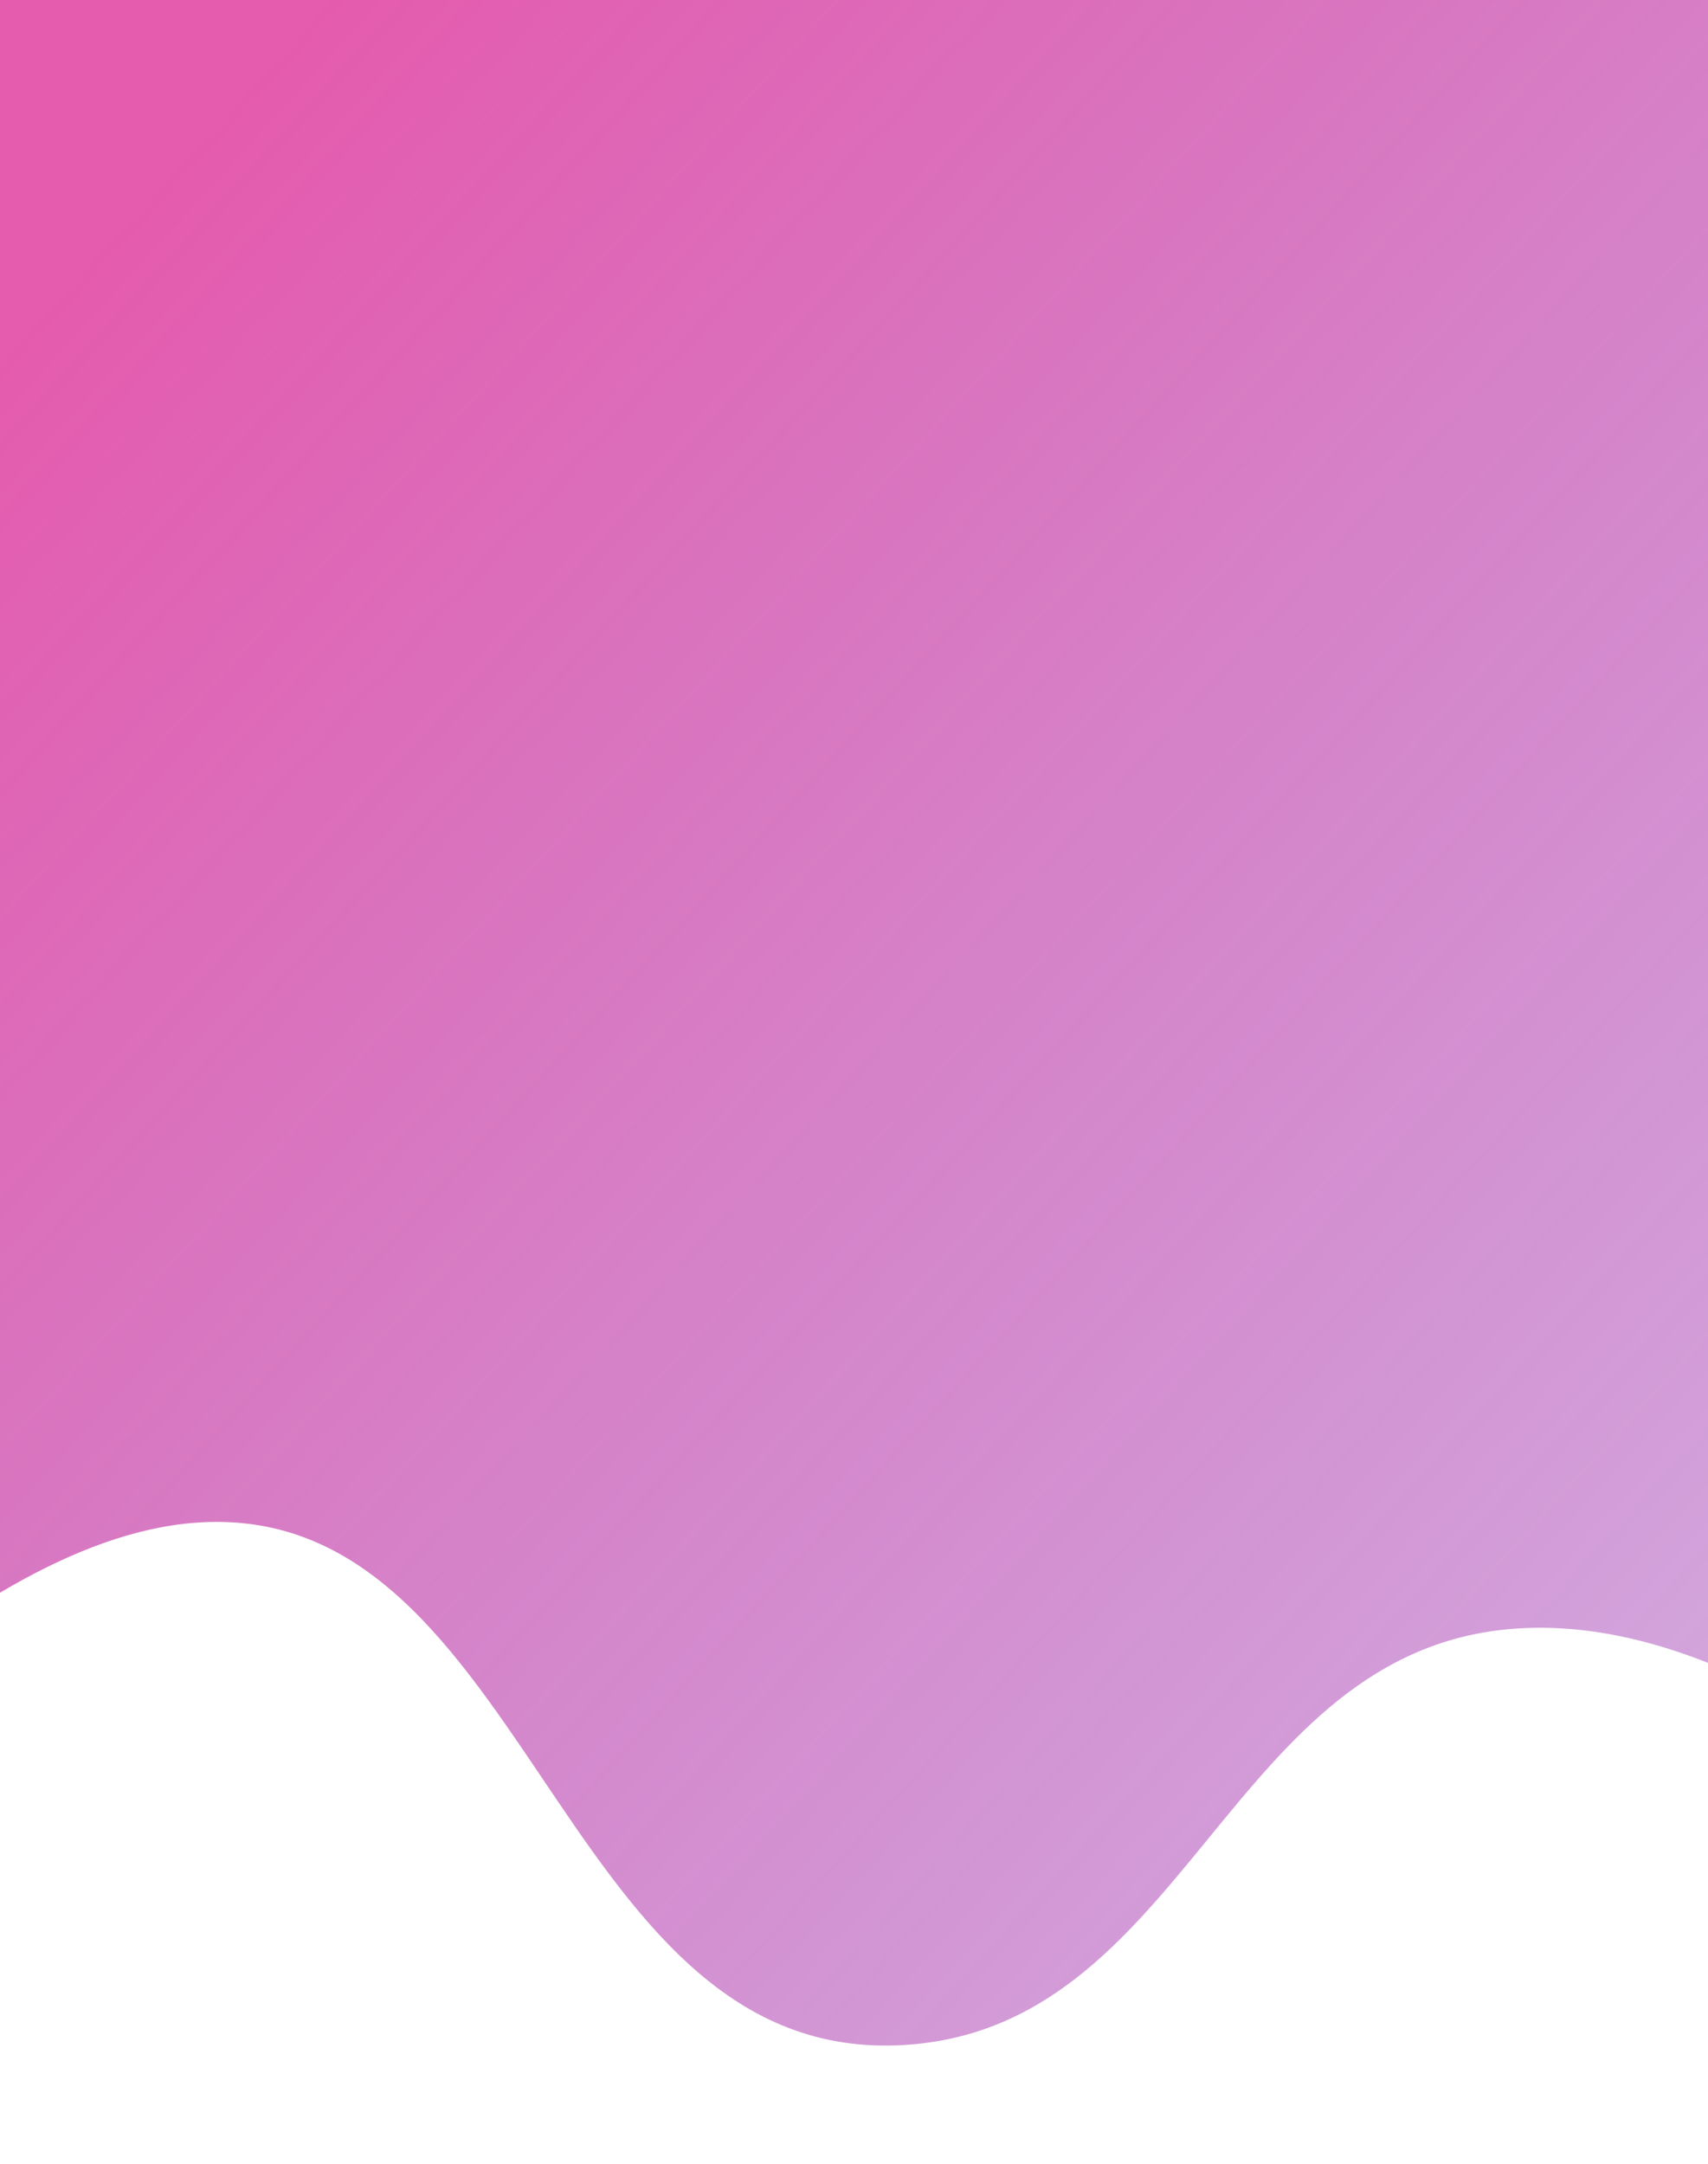 <svg width="375" height="475" viewBox="0 0 375 475" fill="none" xmlns="http://www.w3.org/2000/svg">
<path d="M-72.5 414.5V-29.5H473.5L501 475C501 475 412.882 352.122 333 357.5C269.132 361.8 260.964 446.5 197 449C121.33 451.957 115.756 326.056 40.5 334.5C-13.232 340.529 -72.5 414.5 -72.5 414.5Z" fill="url(#paint0_linear_22_16)" fill-opacity="0.75"/>
<defs>
<linearGradient id="paint0_linear_22_16" x1="-72" y1="-30" x2="448.5" y2="445" gradientUnits="userSpaceOnUse">
<stop offset="0.178" stop-color="#DC2492"/>
<stop offset="0.944" stop-color="#8C27B0" stop-opacity="0.5"/>
</linearGradient>
</defs>
</svg>
